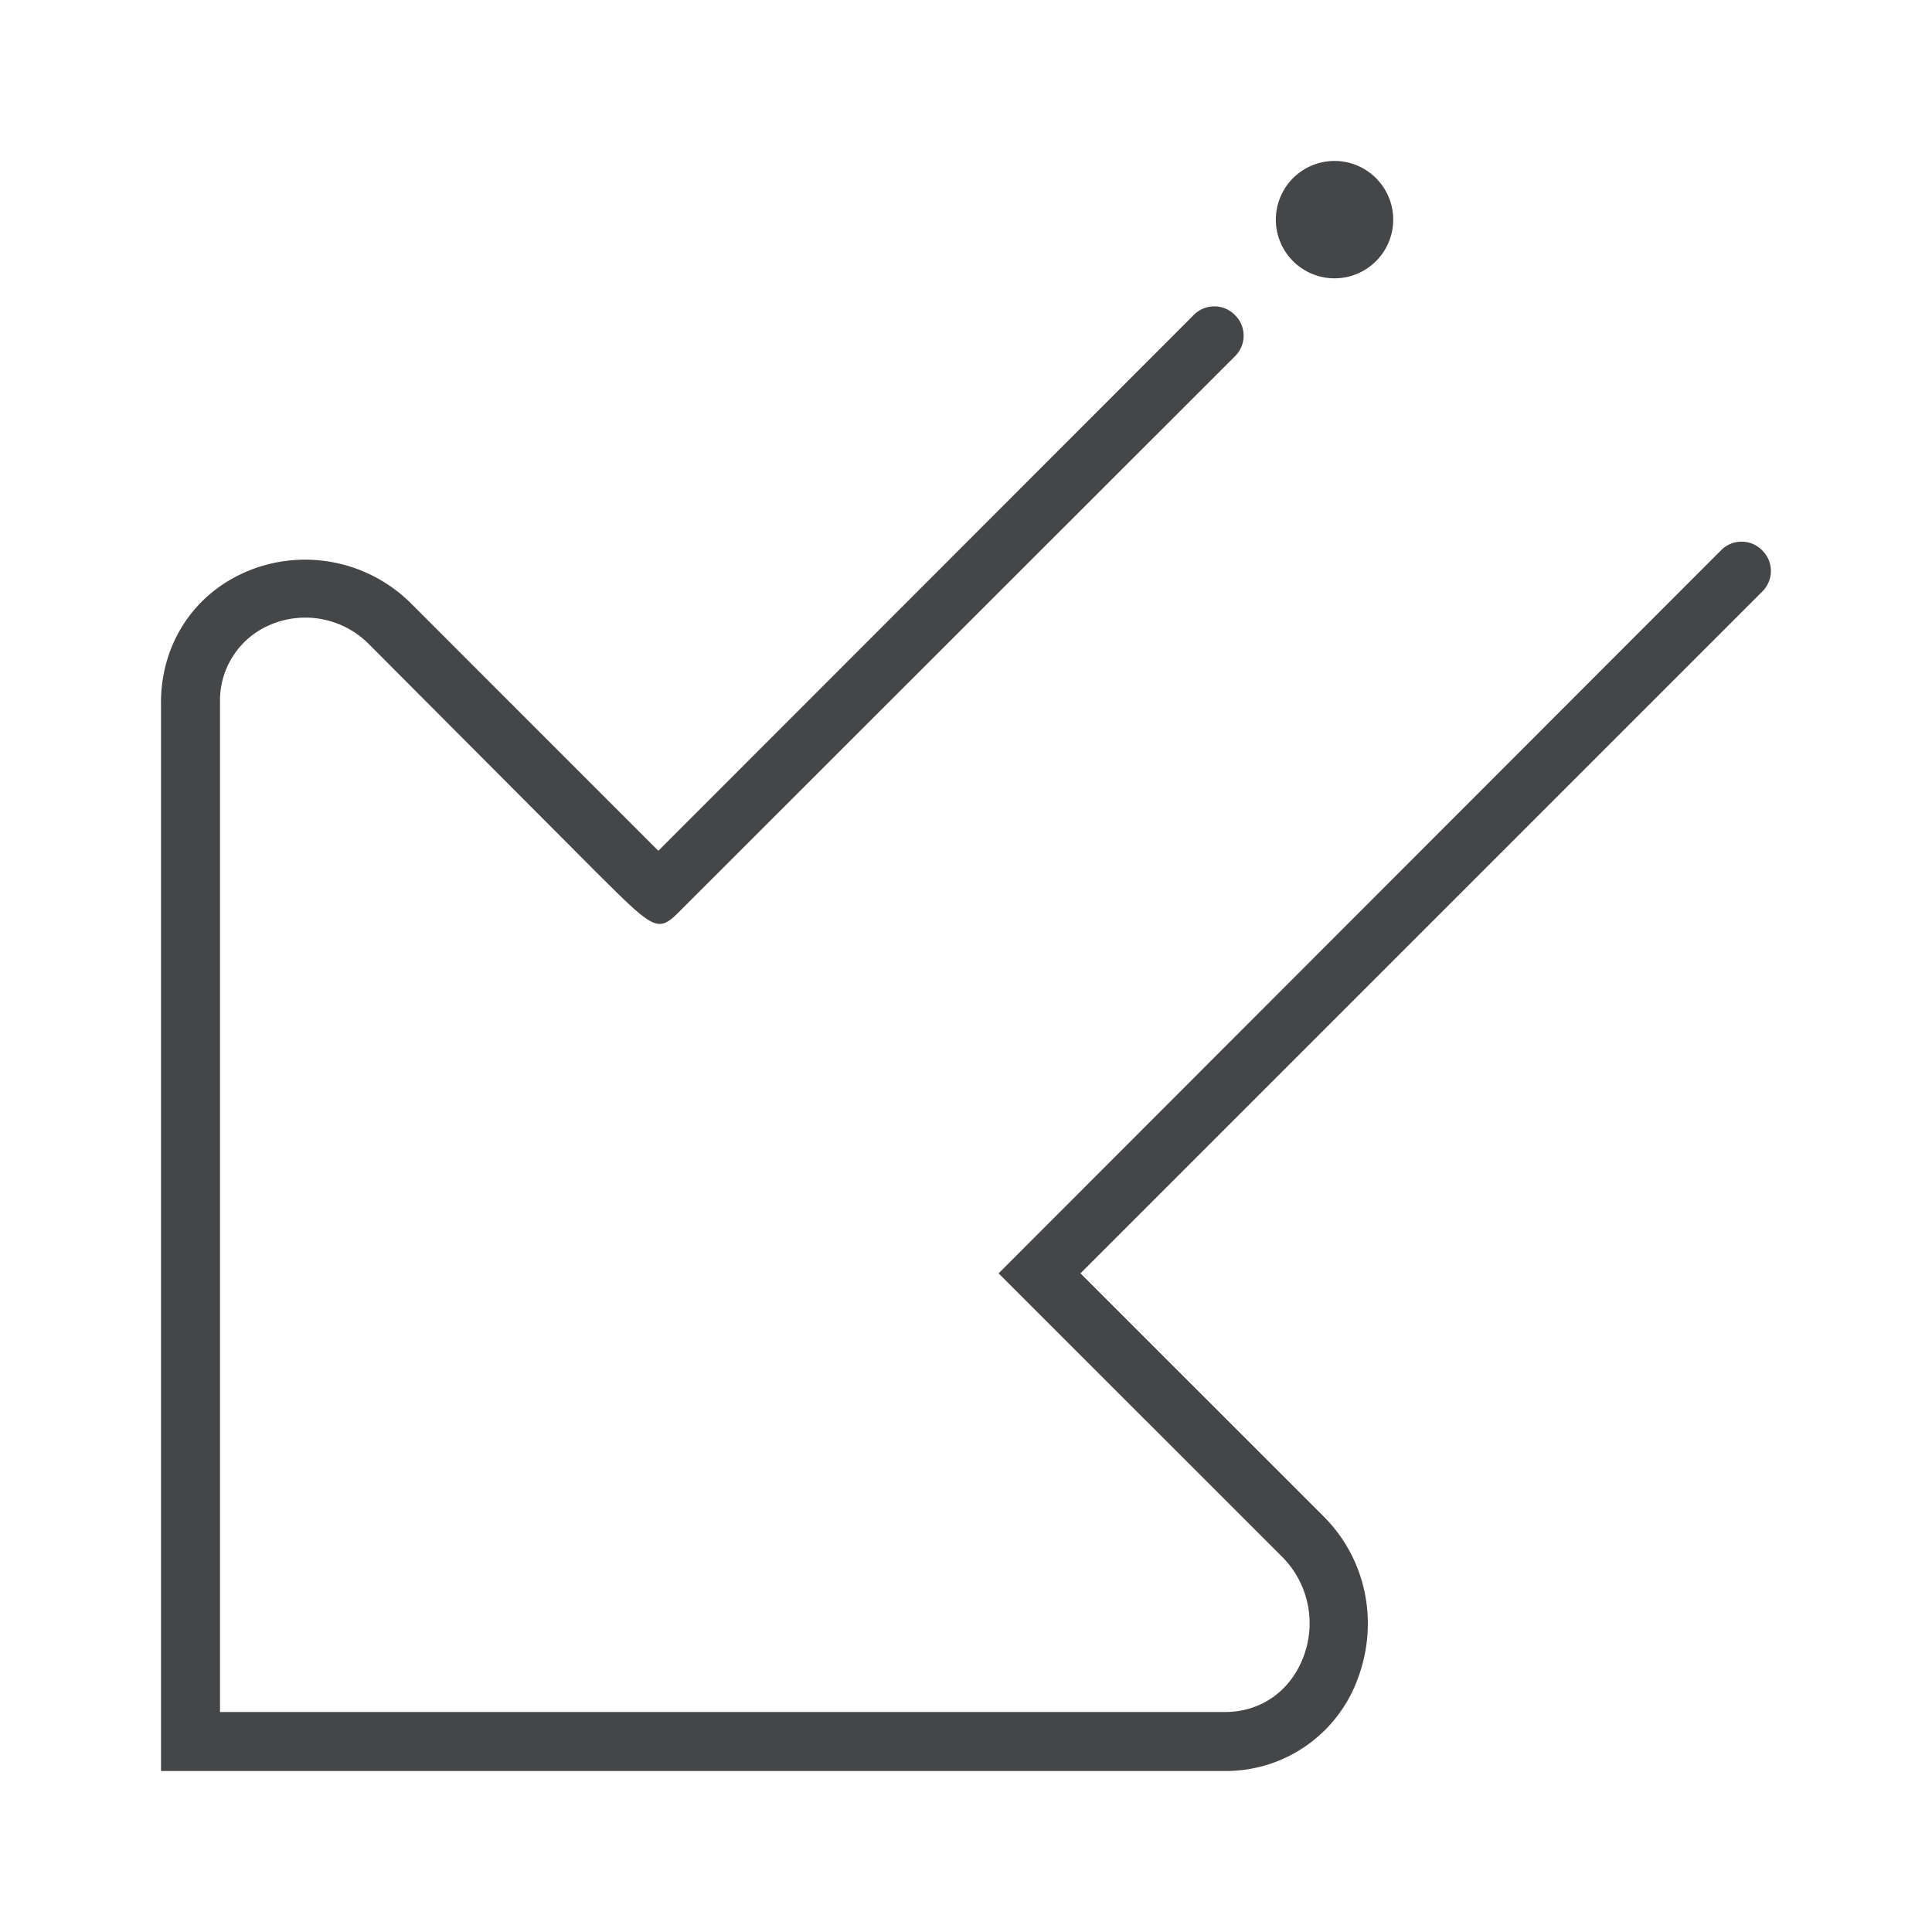 <svg width="24" height="24" xmlns="http://www.w3.org/2000/svg"><path d="M15.341 3.914a.358.358 0 0 1 0 .512l-6.915 6.911c-.26.26-.316.197-1.037-.52L4.591 8.01a1.112 1.112 0 0 0-1.226-.252 1.02 1.02 0 0 0-.632.965v12.544H15.22c.429 0 .789-.244.957-.648a1.17 1.17 0 0 0-.244-1.274l-3.528-3.527 8.973-8.981a.358.358 0 0 1 .513 0 .358.358 0 0 1 0 .512l-8.469 8.469 3.02 3.019c.544.544.696 1.353.404 2.07A1.743 1.743 0 0 1 15.217 22H2V8.727c0-.729.412-1.362 1.09-1.638a1.864 1.864 0 0 1 2.013.404l3.075 3.076 6.65-6.655a.358.358 0 0 1 .513 0ZM16.551 2a.729.729 0 1 1 0 1.457.729.729 0 0 1 0-1.457Z" fill="#313235" fill-rule="nonzero" opacity=".9"/></svg>